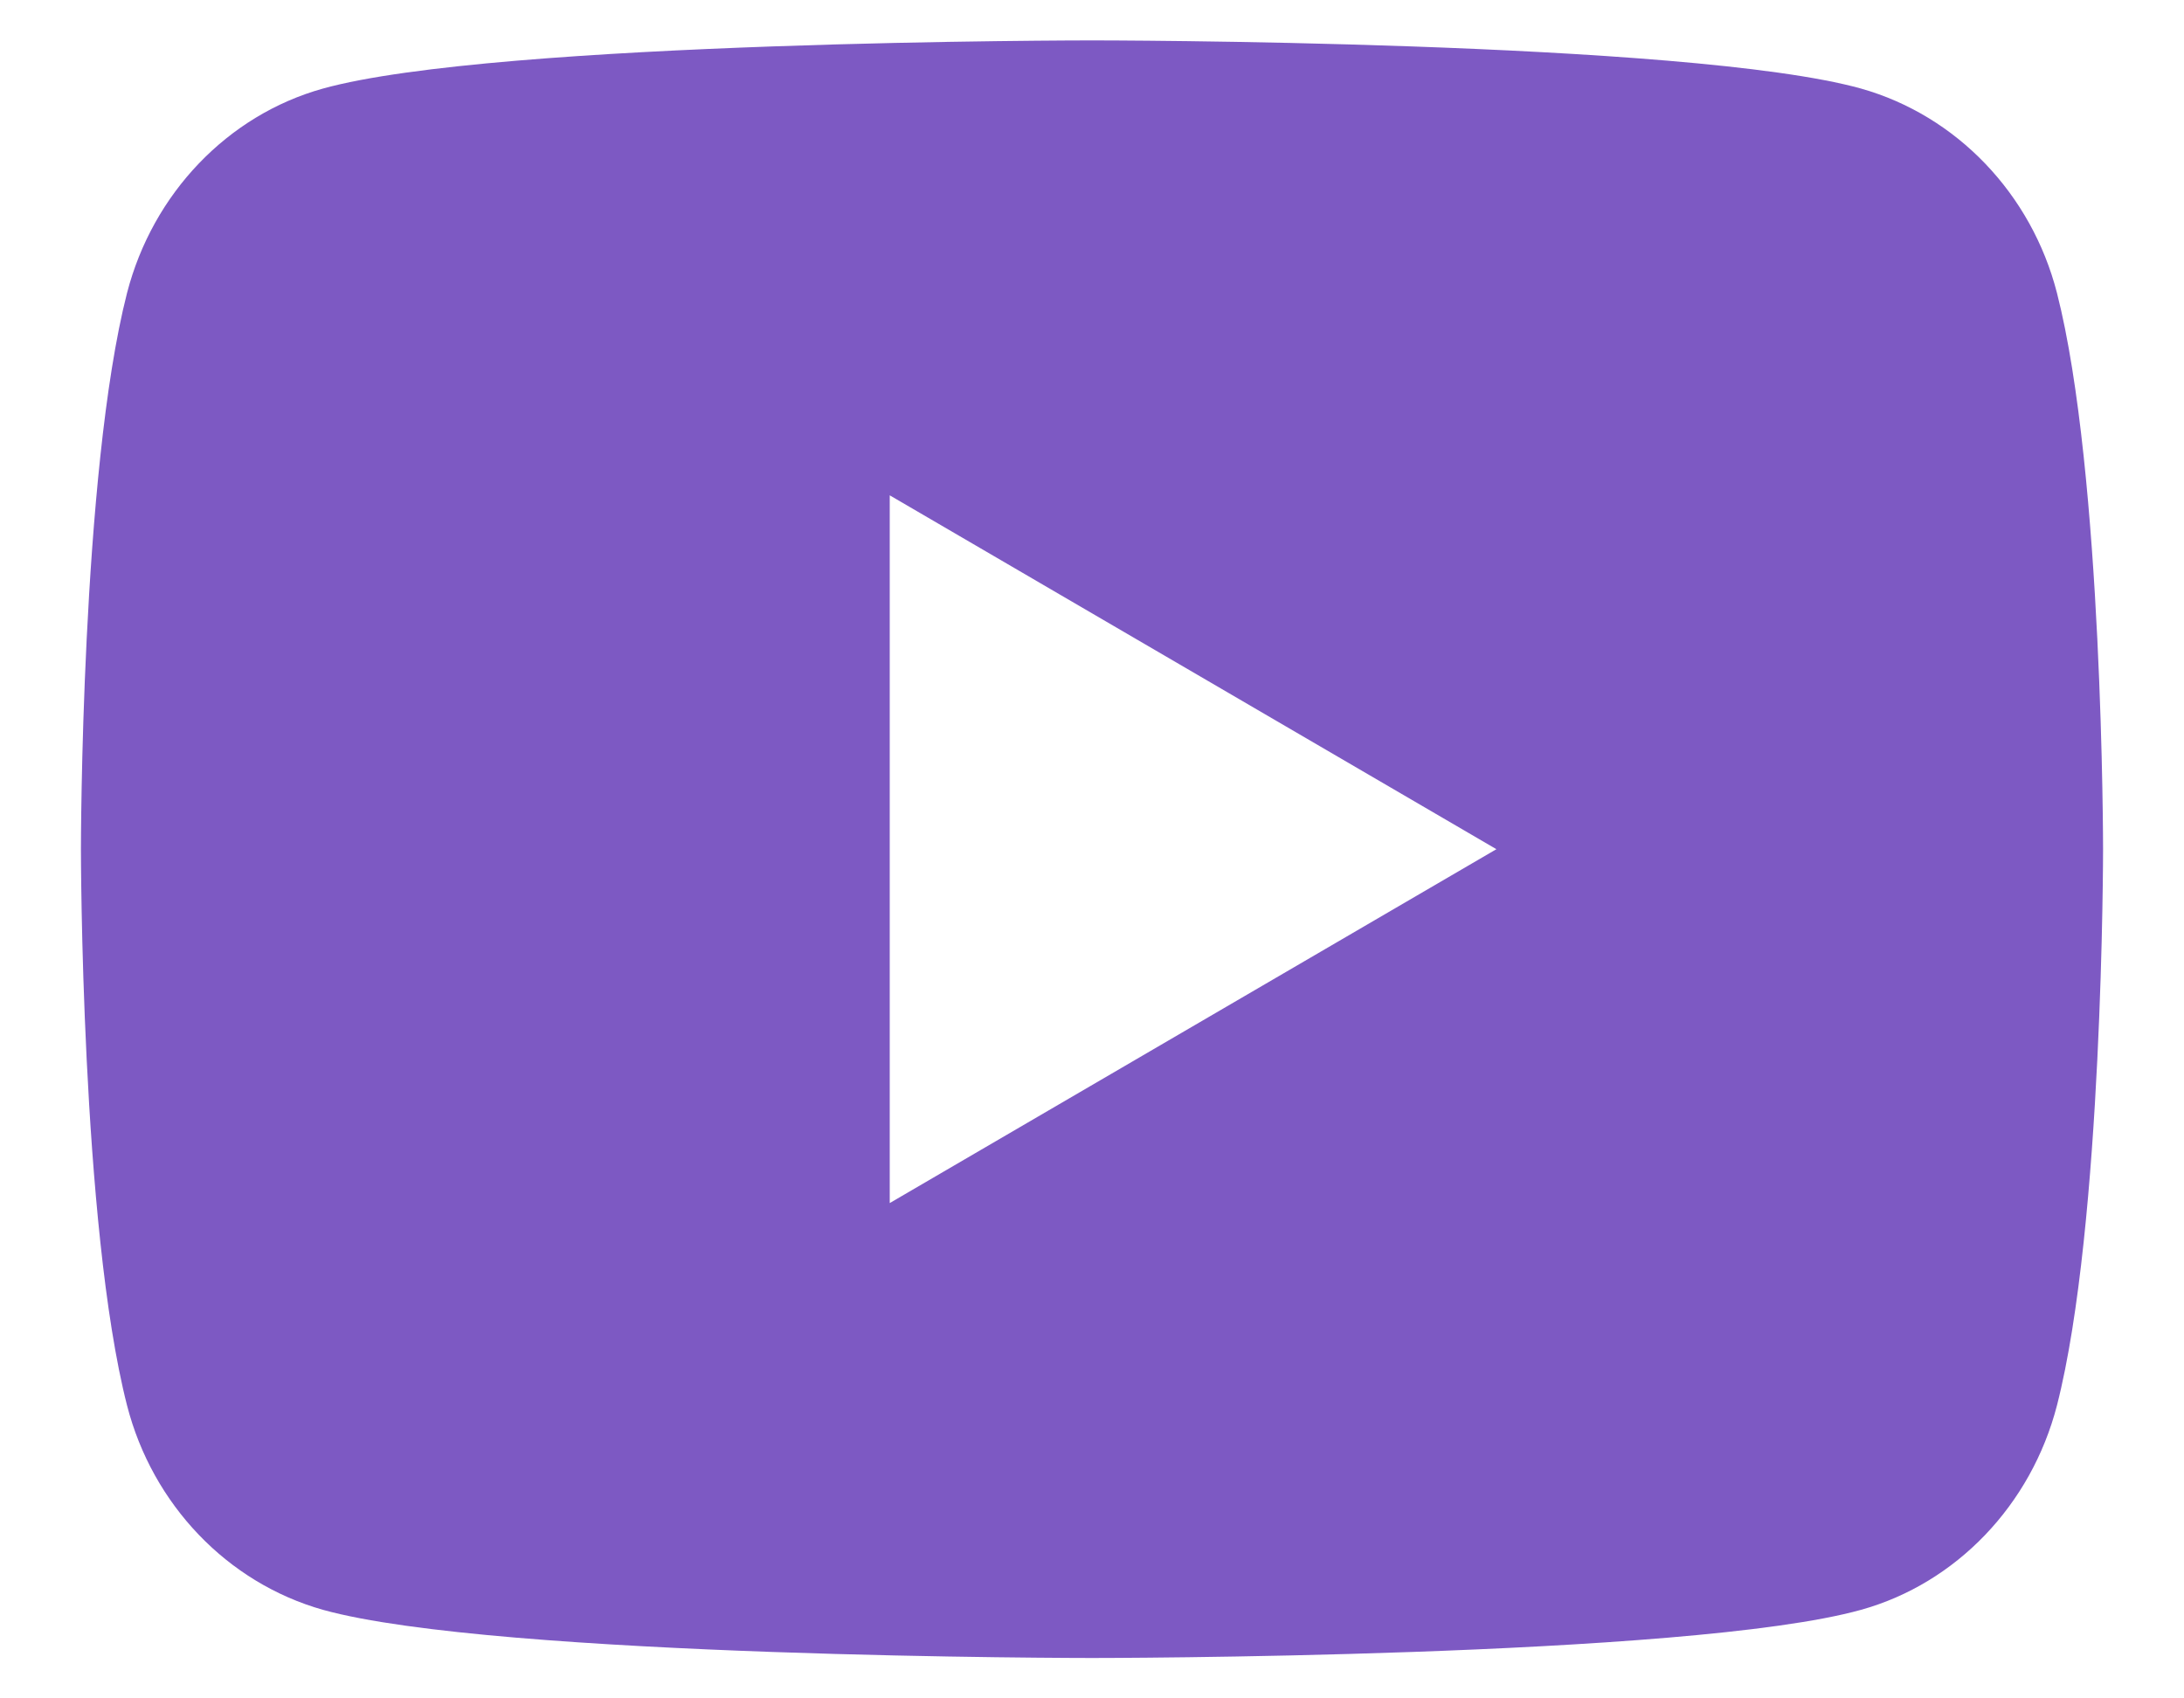 <svg width="18" height="14" viewBox="0 0 18 14" fill="none" xmlns="http://www.w3.org/2000/svg">
<path d="M16.953 2.415C17.333 3.9 17.333 7 17.333 7C17.333 7 17.333 10.1 16.953 11.585C16.741 12.406 16.122 13.052 15.338 13.27C13.913 13.667 9 13.667 9 13.667C9 13.667 4.089 13.667 2.662 13.27C1.875 13.048 1.257 12.403 1.047 11.585C0.667 10.1 0.667 7 0.667 7C0.667 7 0.667 3.9 1.047 2.415C1.259 1.594 1.878 0.948 2.662 0.73C4.089 0.333 9 0.333 9 0.333C9 0.333 13.913 0.333 15.338 0.73C16.125 0.952 16.743 1.597 16.953 2.415ZM7.333 9.917L12.333 7L7.333 4.083V9.917Z" fill="#7D59C3"/>
</svg>
